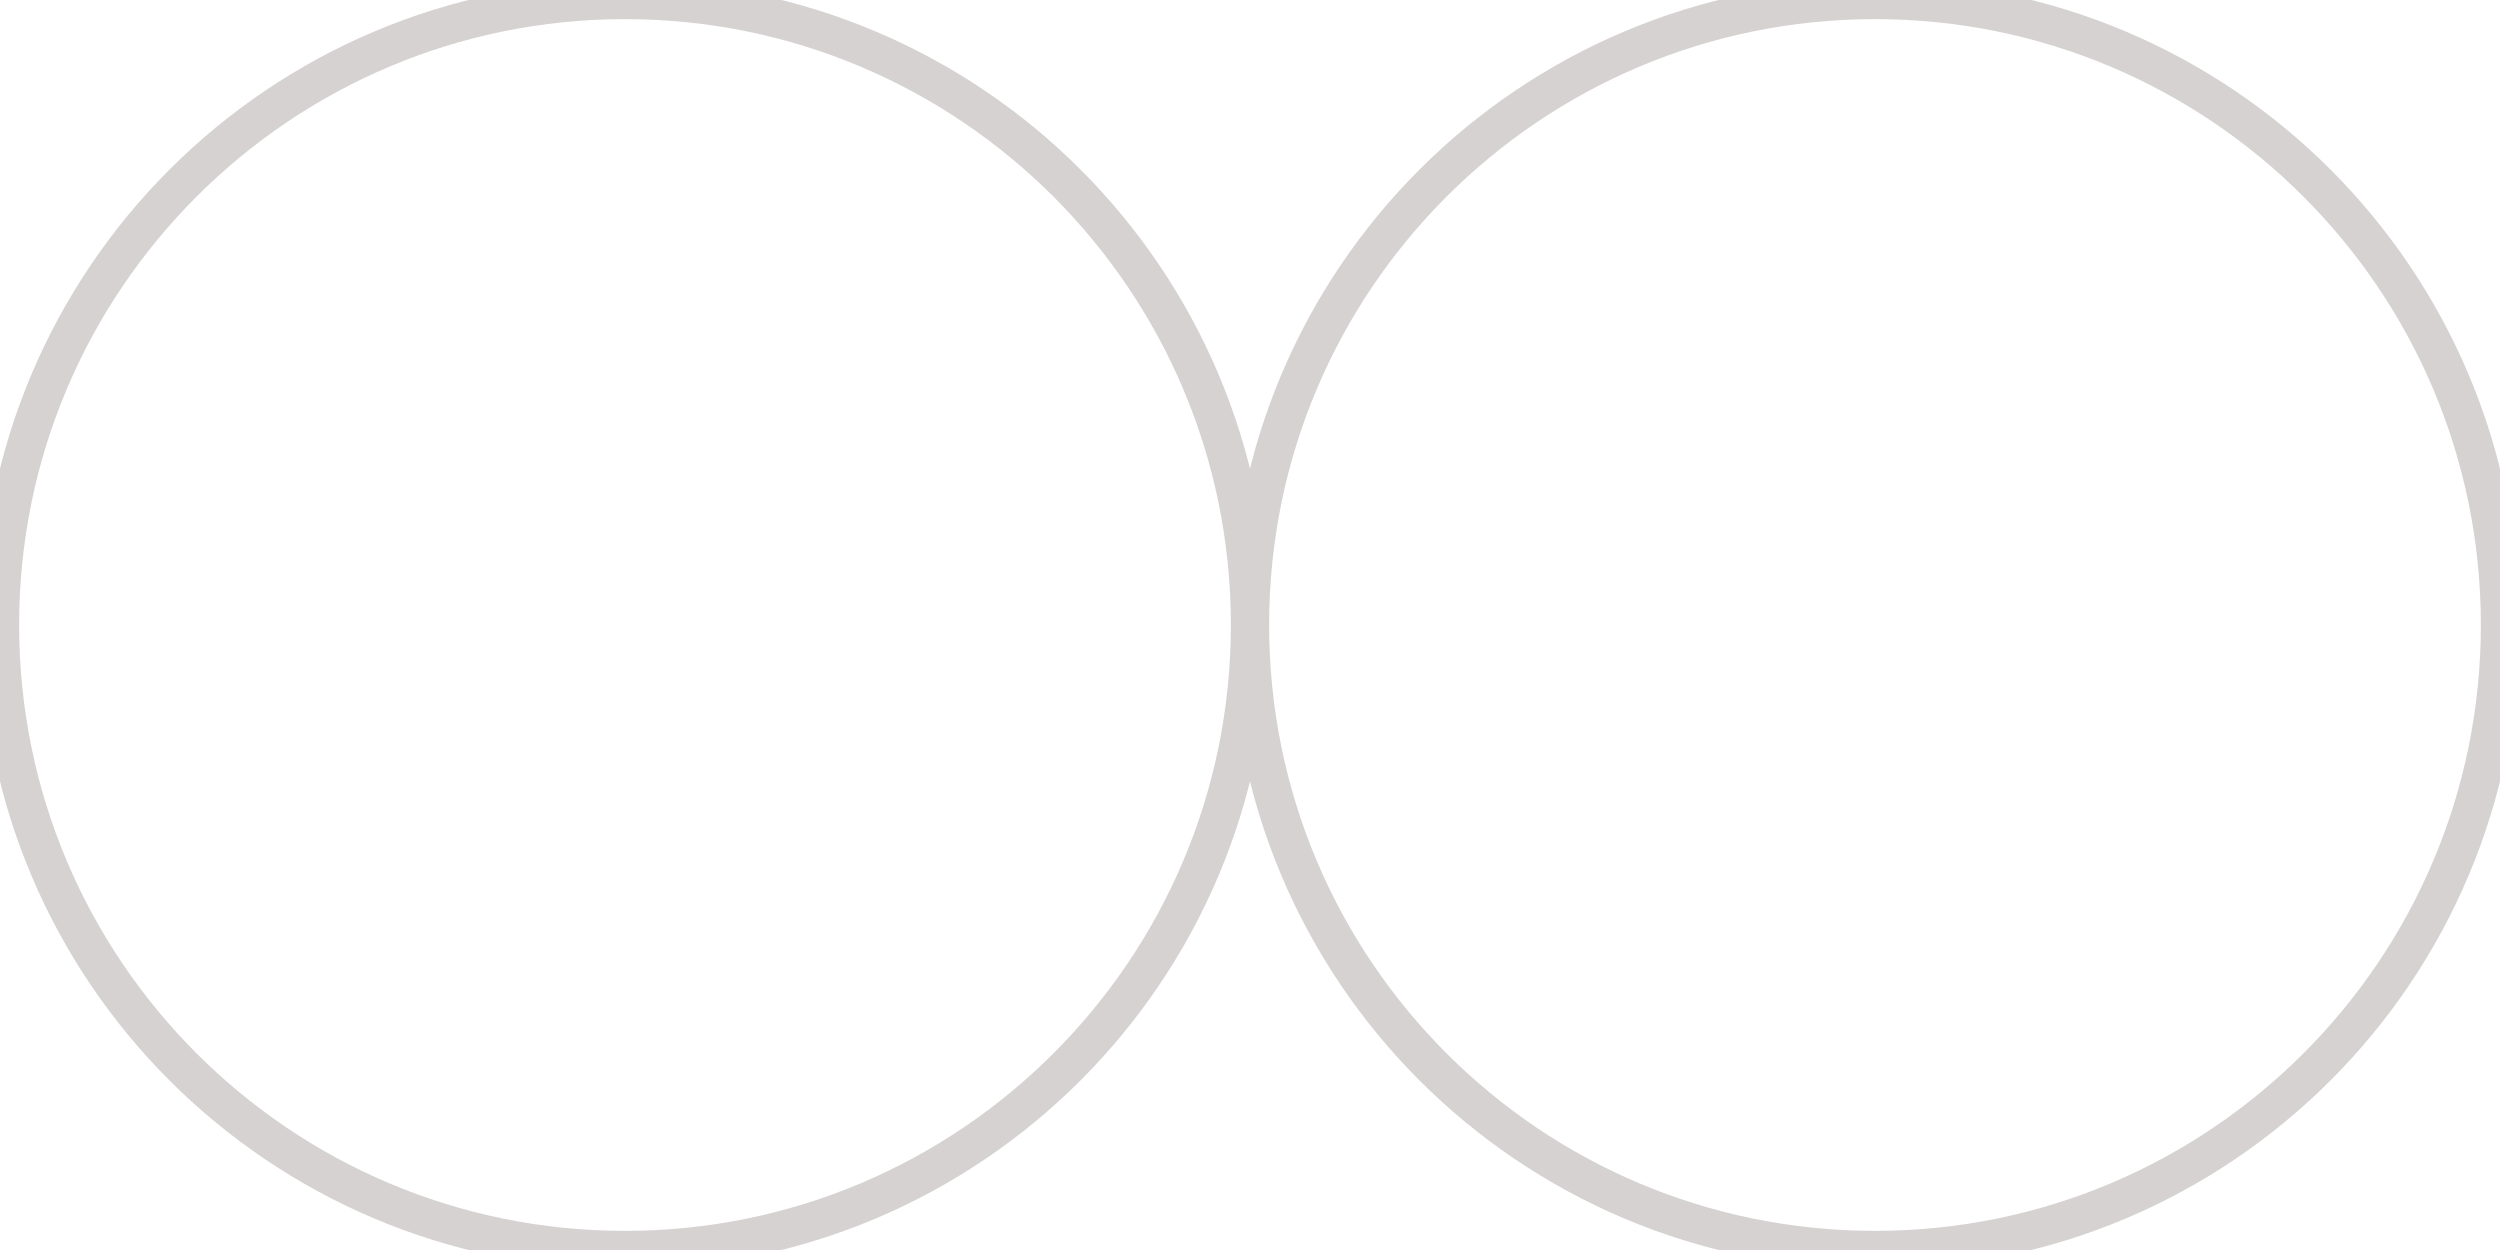 <?xml version="1.0" encoding="iso-8859-1"?>
<!-- Generator: Adobe Illustrator 26.3.1, SVG Export Plug-In . SVG Version: 6.00 Build 0)  -->
<svg version="1.1" id="Layer_1" xmlns="http://www.w3.org/2000/svg" xmlns:xlink="http://www.w3.org/1999/xlink" x="0px" y="0px"
	 viewBox="0 0 80 40" style="enable-background:new 0 0 80 40;" xml:space="preserve">
<path style="fill:none;stroke:#D6D2D2;stroke-width:1.225;stroke-miterlimit:10;" d="M40,20C40,8.954,31.046,0,20,0S0,8.954,0,20
	s8.954,20,20,20S40,31.046,40,20L40,20C40,8.954,48.954,0,60,0s20,8.954,20,20s-8.954,20-20,20S40,31.046,40,20"/>
</svg>
